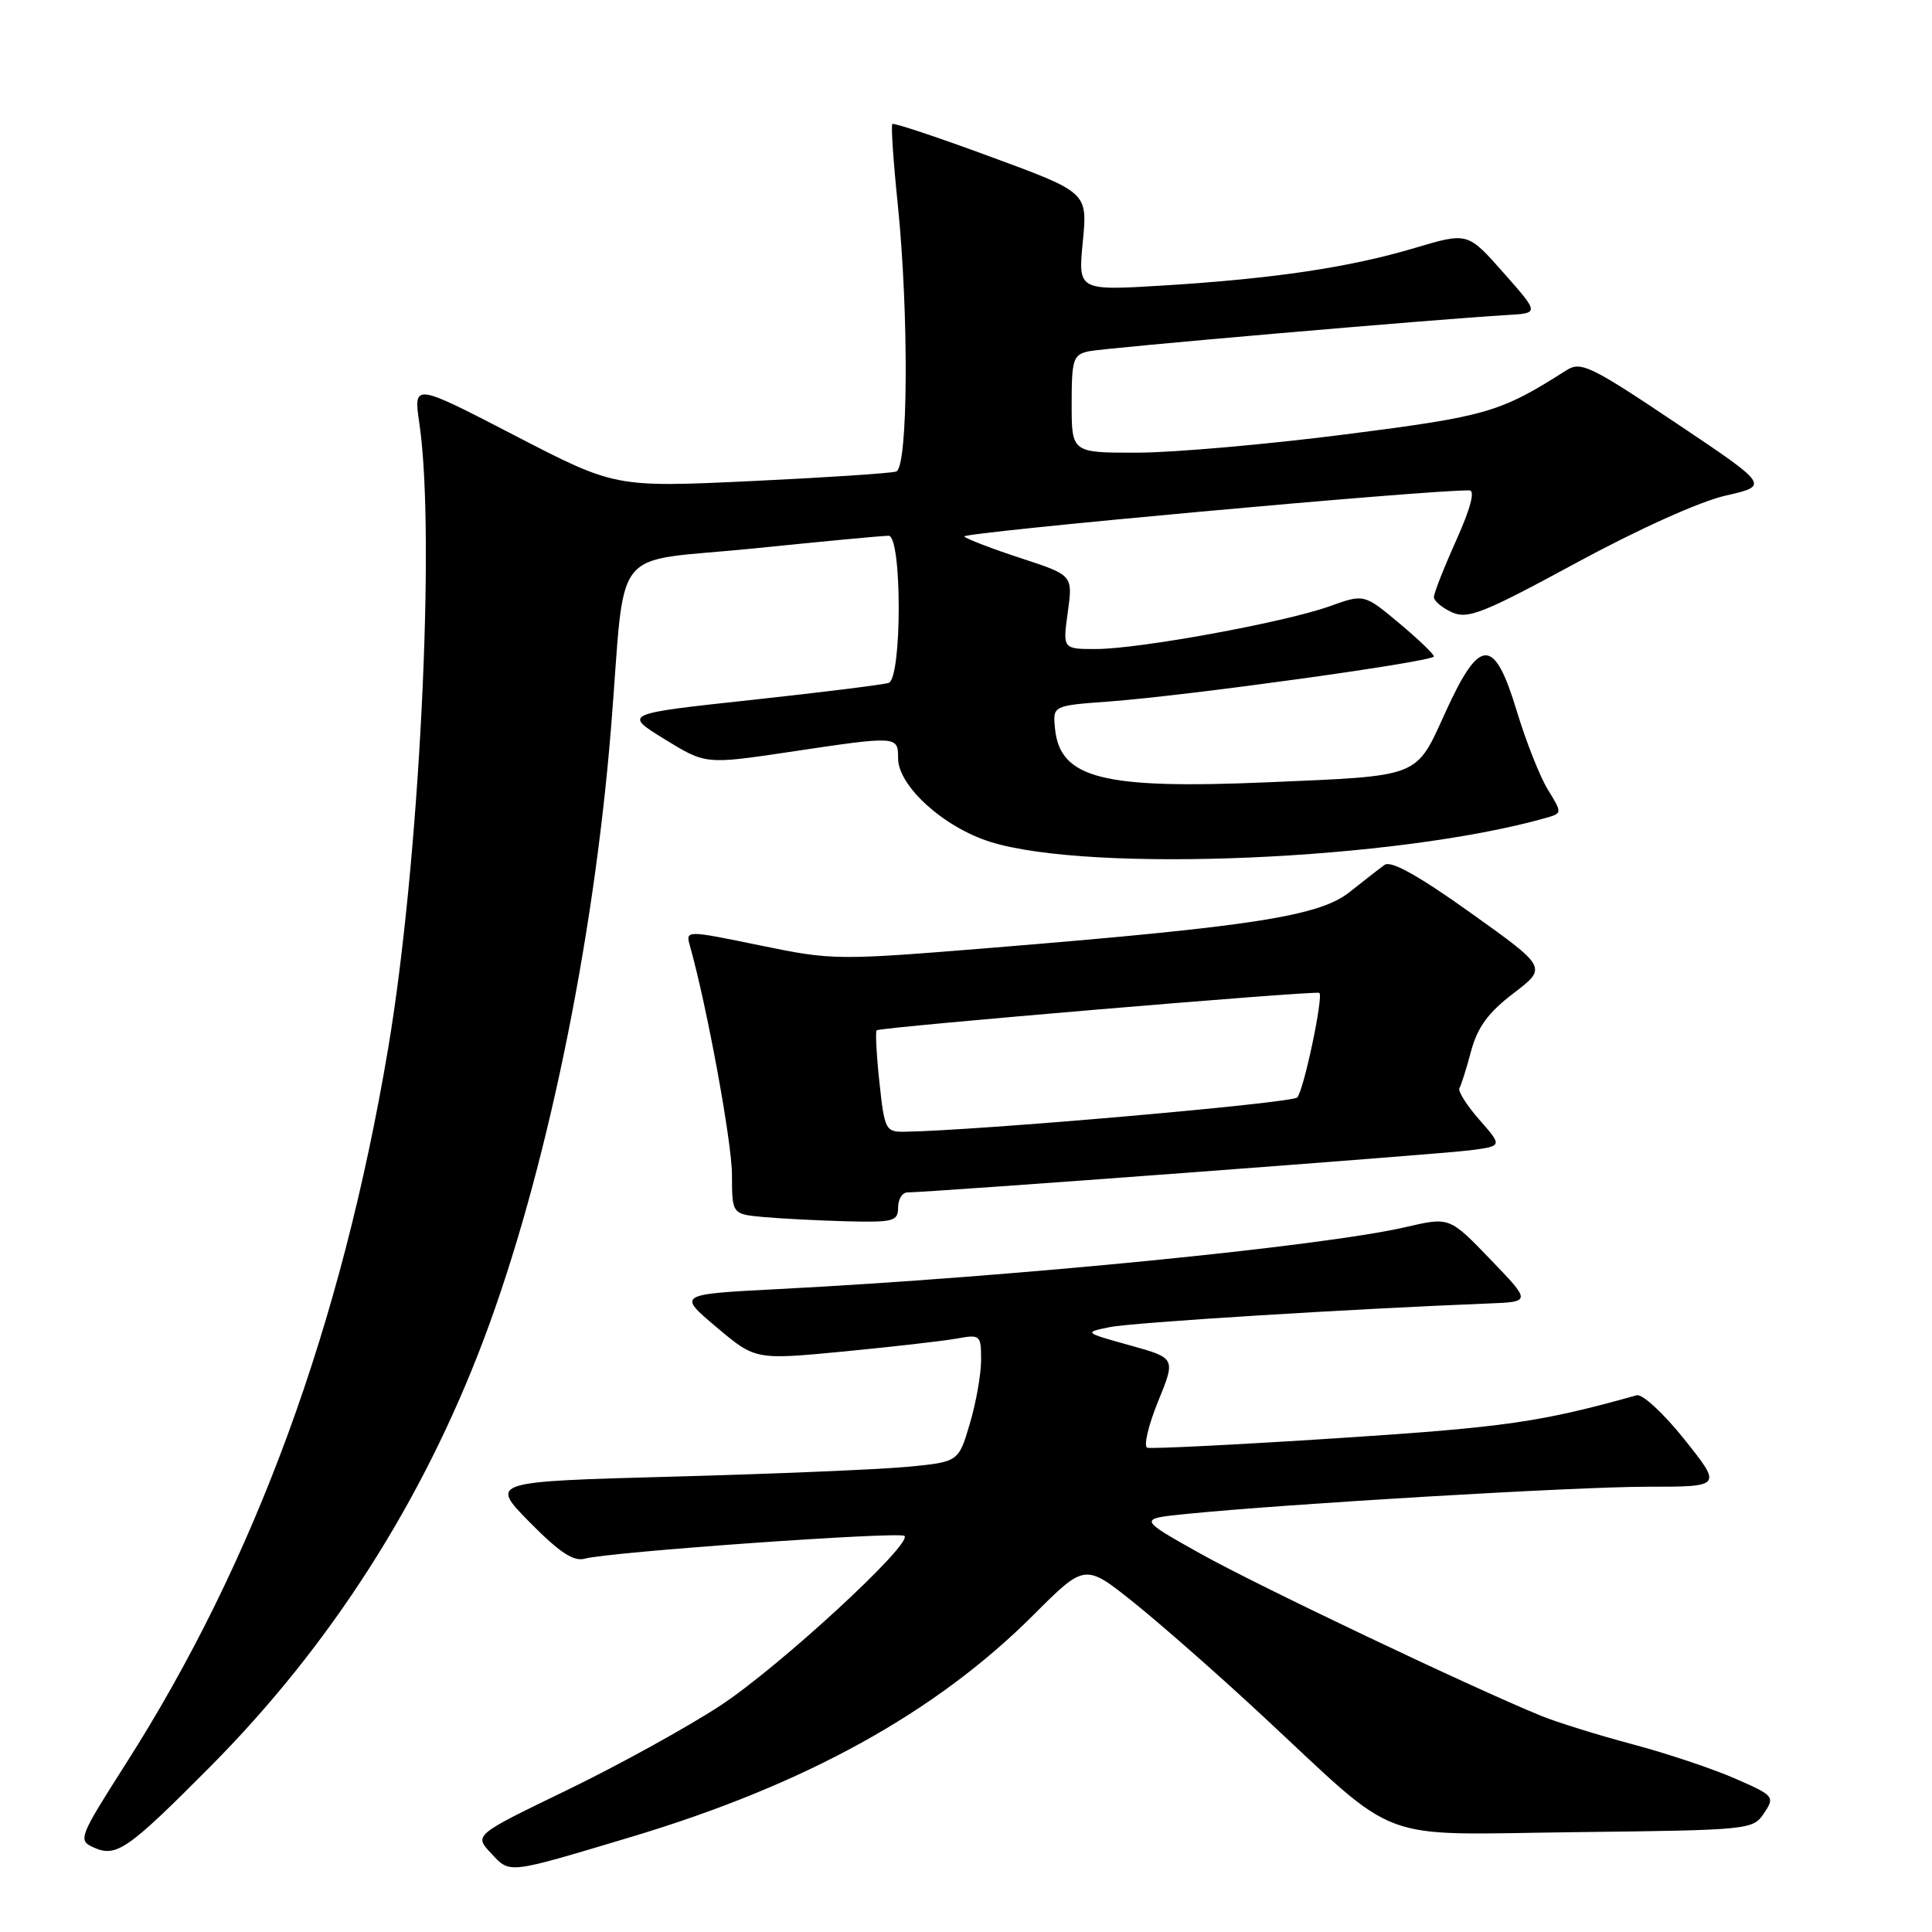 <?xml version="1.0" encoding="UTF-8" standalone="no"?>
<!DOCTYPE svg PUBLIC "-//W3C//DTD SVG 1.1//EN" "http://www.w3.org/Graphics/SVG/1.1/DTD/svg11.dtd" >
<svg xmlns="http://www.w3.org/2000/svg" xmlns:xlink="http://www.w3.org/1999/xlink" version="1.1" viewBox="0 0 256 256">
 <g >
 <path fill="currentColor"
d=" M 83.61 243.41 C 106.69 236.49 123.98 226.95 136.97 213.96 C 143.76 207.17 143.76 207.17 150.22 212.33 C 153.77 215.18 161.37 221.85 167.09 227.17 C 185.92 244.65 181.72 243.08 208.79 242.77 C 231.88 242.50 232.28 242.46 233.75 240.25 C 235.20 238.06 235.09 237.93 229.87 235.65 C 226.92 234.36 220.79 232.31 216.26 231.11 C 211.73 229.90 206.33 228.22 204.26 227.38 C 195.00 223.60 166.77 210.17 159.18 205.93 C 150.80 201.25 150.80 201.25 157.15 200.61 C 170.60 199.26 208.81 197.00 218.27 197.00 C 228.19 197.00 228.19 197.00 223.21 190.75 C 220.45 187.29 217.62 184.67 216.87 184.88 C 204.11 188.45 199.47 189.12 177.35 190.56 C 163.93 191.43 152.53 192.00 152.02 191.83 C 151.51 191.65 152.15 188.90 153.44 185.73 C 155.80 179.95 155.80 179.95 149.70 178.26 C 143.60 176.56 143.60 176.56 147.05 175.85 C 150.00 175.24 178.92 173.44 197.20 172.72 C 202.90 172.50 202.90 172.50 197.48 166.87 C 192.07 161.25 192.07 161.25 186.29 162.59 C 175.33 165.14 134.14 169.21 103.13 170.81 C 89.77 171.50 89.77 171.50 94.93 175.85 C 100.09 180.20 100.09 180.20 111.80 179.08 C 118.23 178.46 124.96 177.69 126.75 177.37 C 129.90 176.80 130.00 176.88 130.00 180.21 C 130.00 182.09 129.33 185.90 128.50 188.67 C 127.01 193.71 127.01 193.71 120.25 194.36 C 116.54 194.71 102.56 195.30 89.19 195.66 C 64.89 196.32 64.89 196.32 70.19 201.71 C 74.15 205.72 76.01 206.95 77.50 206.53 C 80.60 205.65 119.24 202.90 119.85 203.52 C 120.92 204.59 103.24 220.88 95.46 225.99 C 91.08 228.86 81.94 233.90 75.15 237.19 C 62.81 243.16 62.81 243.16 65.06 245.56 C 67.63 248.30 67.05 248.37 83.61 243.41 Z  M 27.84 234.11 C 43.79 218.05 56.00 198.96 64.12 177.42 C 72.26 155.82 78.64 125.14 80.96 96.50 C 82.98 71.55 80.54 74.63 99.78 72.68 C 108.98 71.74 117.06 70.98 117.75 70.99 C 119.53 71.00 119.53 89.88 117.75 90.49 C 117.06 90.72 108.87 91.74 99.55 92.75 C 82.60 94.58 82.60 94.58 88.05 97.94 C 93.50 101.29 93.50 101.29 104.52 99.65 C 118.95 97.49 119.00 97.49 119.00 100.47 C 119.00 104.15 125.04 109.62 131.24 111.56 C 144.55 115.71 185.05 113.97 204.76 108.40 C 207.02 107.76 207.02 107.76 205.10 104.63 C 204.04 102.91 202.20 98.24 200.99 94.25 C 198.00 84.33 196.09 84.35 191.53 94.37 C 187.54 103.13 188.41 102.78 167.92 103.66 C 146.07 104.59 140.43 103.15 139.79 96.50 C 139.50 93.50 139.50 93.50 147.00 92.95 C 157.49 92.17 190.00 87.66 190.00 86.98 C 190.00 86.68 187.92 84.68 185.38 82.56 C 180.75 78.69 180.75 78.69 176.13 80.35 C 170.16 82.48 150.90 86.00 145.21 86.00 C 140.81 86.00 140.81 86.00 141.49 81.11 C 142.16 76.22 142.16 76.22 135.33 73.98 C 131.57 72.76 128.17 71.45 127.76 71.09 C 127.18 70.57 189.57 64.87 194.71 64.98 C 195.48 64.99 194.85 67.38 192.96 71.59 C 191.33 75.22 190.00 78.60 190.00 79.11 C 190.00 79.63 191.07 80.53 192.39 81.13 C 194.48 82.08 196.51 81.28 208.81 74.61 C 217.06 70.13 225.23 66.45 228.65 65.67 C 234.46 64.35 234.46 64.35 222.06 56.04 C 210.80 48.49 209.47 47.85 207.58 49.05 C 198.74 54.67 197.10 55.15 178.26 57.56 C 167.94 58.88 155.56 59.97 150.75 59.98 C 142.00 60.00 142.00 60.00 142.00 53.52 C 142.00 47.61 142.20 47.00 144.25 46.55 C 146.35 46.10 190.32 42.29 199.73 41.74 C 203.96 41.50 203.96 41.50 199.22 36.14 C 194.48 30.77 194.48 30.77 187.49 32.85 C 178.83 35.43 168.88 36.92 154.17 37.83 C 142.84 38.52 142.84 38.52 143.48 32.01 C 144.11 25.50 144.11 25.50 131.34 20.80 C 124.32 18.21 118.42 16.24 118.24 16.43 C 118.05 16.61 118.37 21.37 118.95 26.99 C 120.45 41.63 120.34 61.95 118.75 62.48 C 118.06 62.71 109.40 63.28 99.50 63.75 C 81.50 64.59 81.50 64.59 68.14 57.67 C 54.78 50.75 54.78 50.75 55.57 56.12 C 57.75 70.93 55.57 114.42 51.42 138.99 C 45.24 175.64 33.79 206.87 16.71 233.65 C 10.47 243.44 10.31 243.84 12.37 244.78 C 15.40 246.16 16.86 245.16 27.84 234.11 Z  M 119.00 160.00 C 119.00 158.90 119.56 158.00 120.25 158.00 C 123.13 158.00 190.86 152.94 194.79 152.42 C 199.09 151.86 199.09 151.86 196.02 148.37 C 194.34 146.45 193.15 144.57 193.38 144.19 C 193.61 143.81 194.31 141.60 194.93 139.27 C 195.78 136.11 197.20 134.17 200.54 131.62 C 205.02 128.20 205.02 128.20 194.86 120.95 C 187.94 116.01 184.31 113.99 183.47 114.60 C 182.78 115.09 180.70 116.72 178.82 118.21 C 174.83 121.39 165.97 122.77 131.50 125.58 C 110.84 127.26 110.34 127.26 100.66 125.26 C 90.83 123.24 90.83 123.24 91.43 125.37 C 93.70 133.46 96.99 151.38 96.99 155.69 C 97.00 160.89 97.00 160.89 101.25 161.27 C 103.59 161.48 108.54 161.73 112.25 161.83 C 118.39 161.98 119.00 161.82 119.00 160.00 Z  M 116.53 143.42 C 116.14 139.80 115.98 136.70 116.16 136.52 C 116.59 136.11 174.39 131.23 174.82 131.56 C 175.39 132.00 172.76 144.47 171.89 145.42 C 171.21 146.17 129.35 149.83 119.87 149.96 C 117.35 150.00 117.20 149.70 116.53 143.42 Z "/>
</g>
</svg>